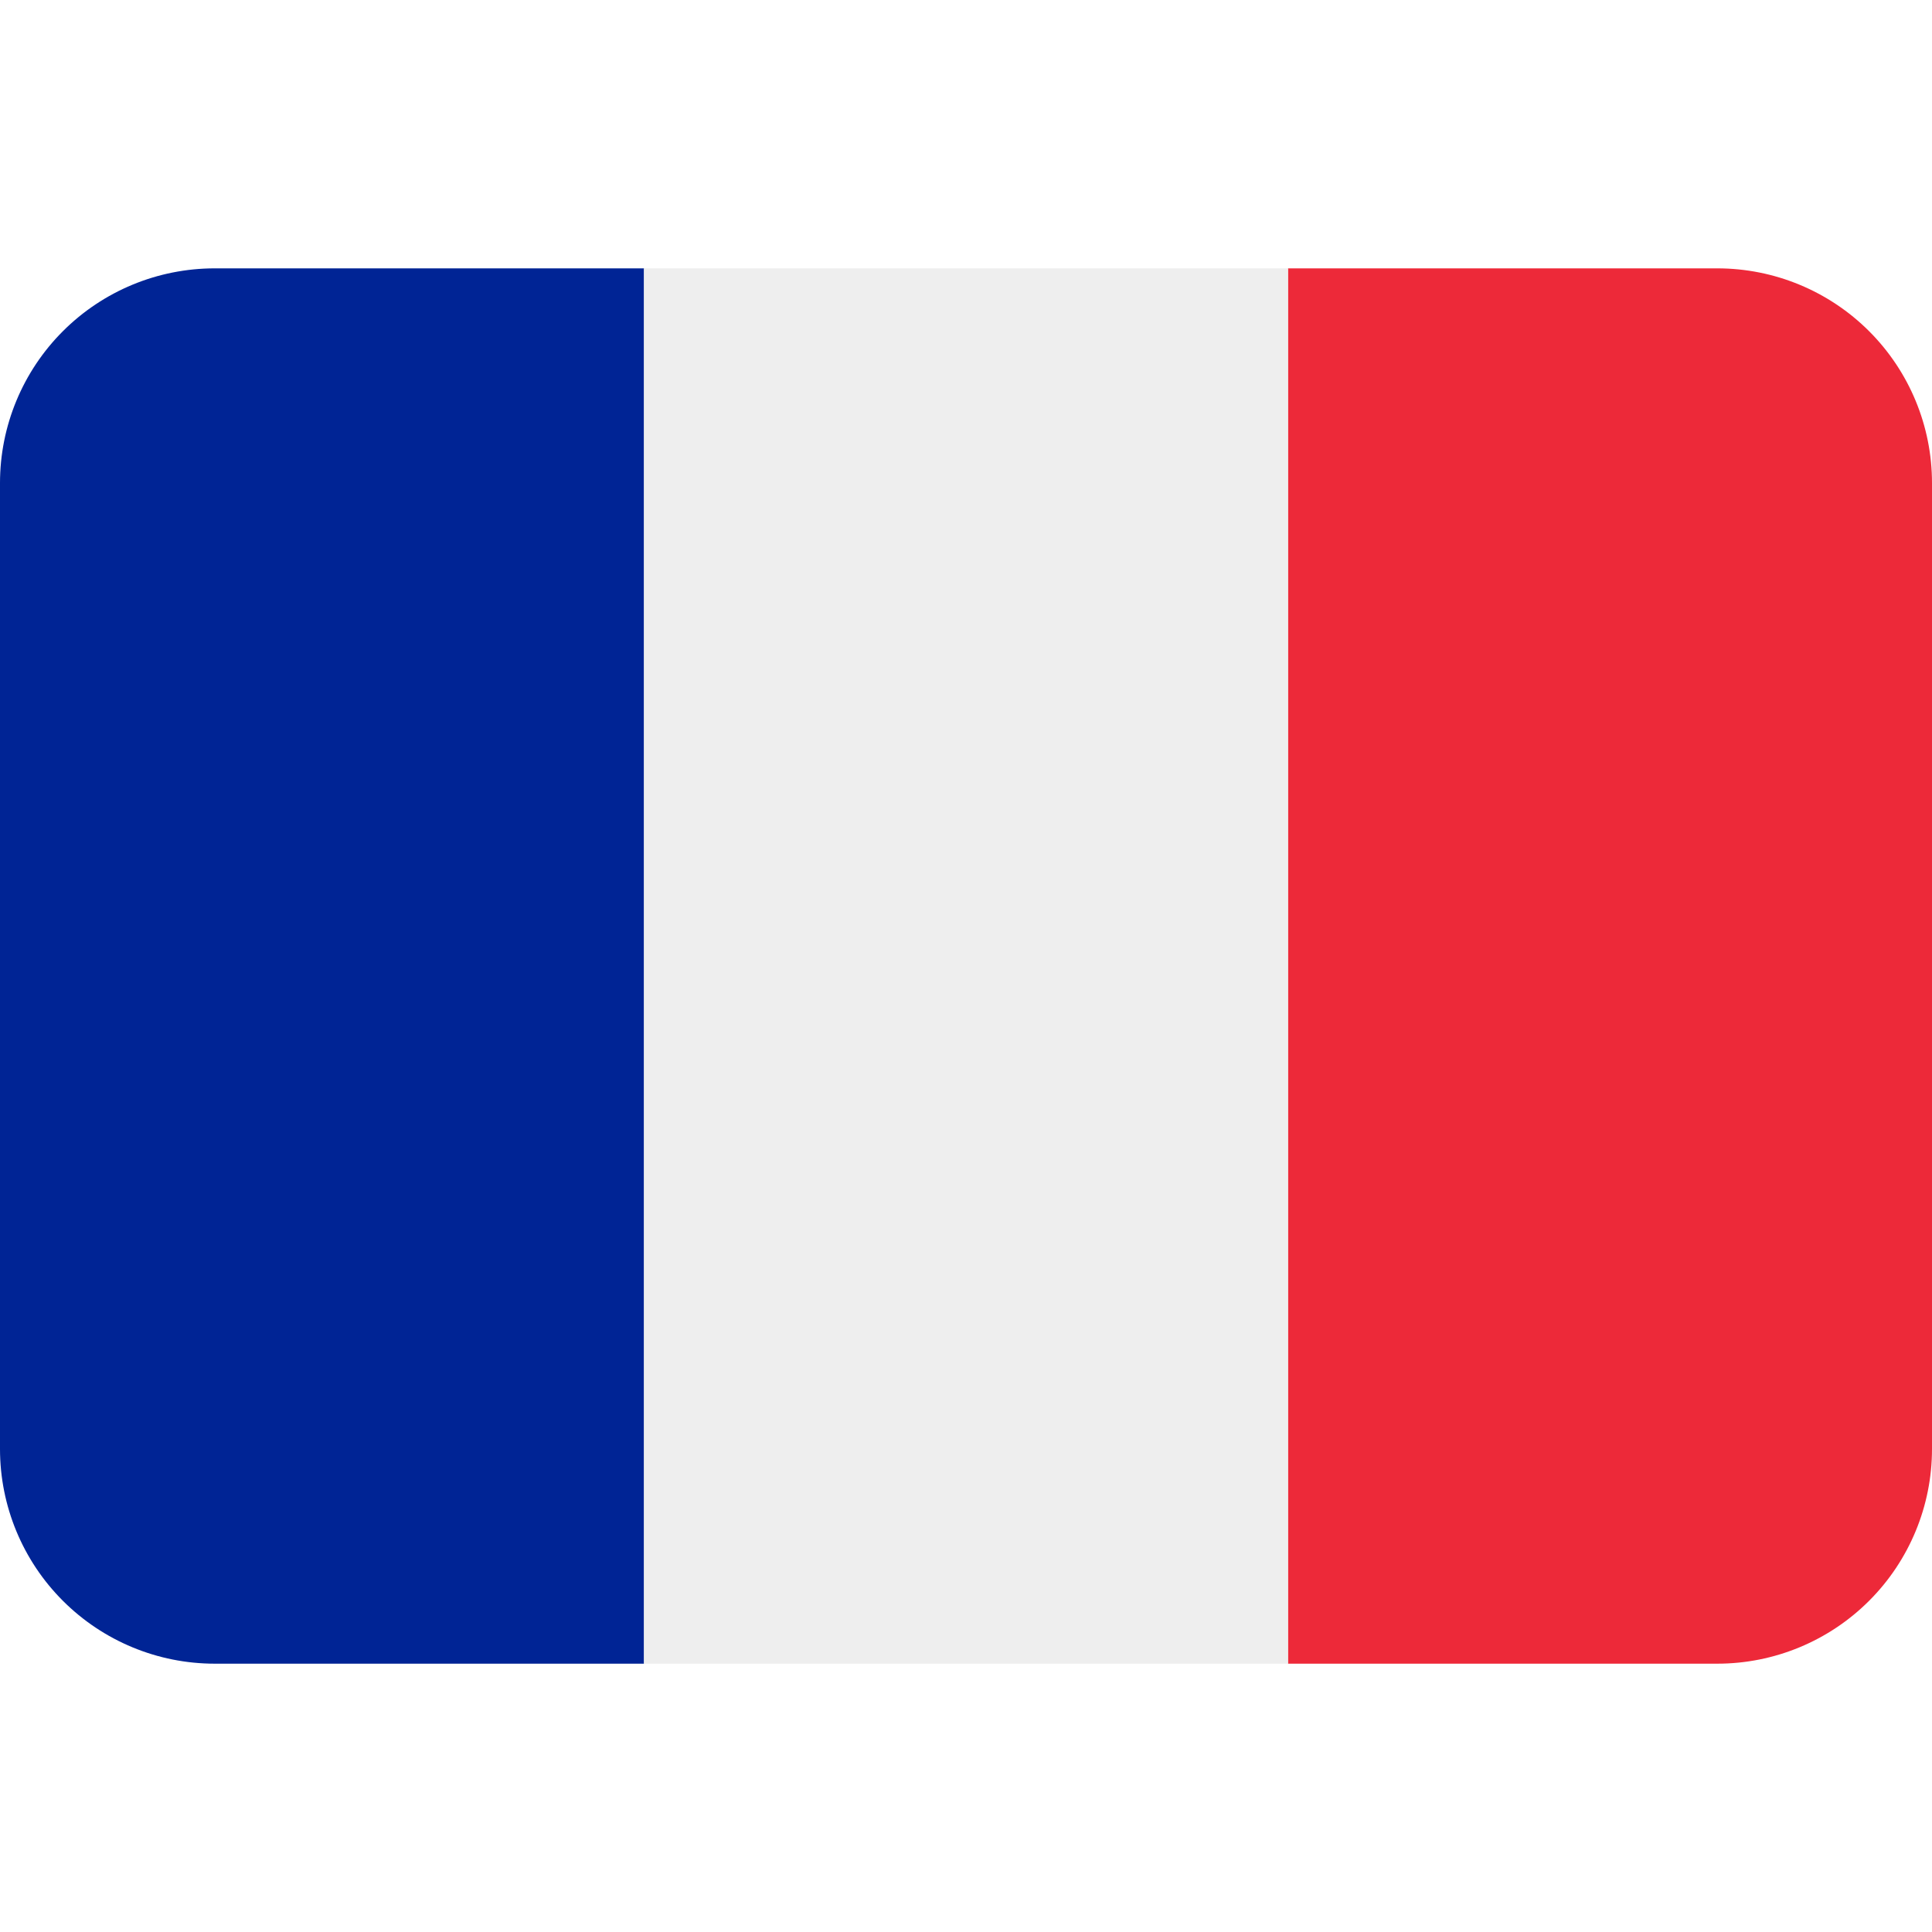 <svg width="60" height="60" viewBox="0 0 60 60" fill="none" xmlns="http://www.w3.org/2000/svg">
<path d="M60 45C60 46.768 59.298 48.464 58.047 49.714C56.797 50.964 55.101 51.667 53.333 51.667H40V8.334H53.333C55.101 8.334 56.797 9.036 58.047 10.286C59.298 11.536 60 13.232 60 15V45Z" fill="#ED2939"/>
<path d="M6.667 8.334C4.899 8.334 3.203 9.036 1.953 10.286C0.702 11.536 0 13.232 0 15L0 45C0 46.768 0.702 48.464 1.953 49.714C3.203 50.964 4.899 51.667 6.667 51.667H20V8.334H6.667Z" fill="#002495"/>
<path d="M20 8.334H40V51.667H20V8.334Z" fill="#EEEEEE"/>
</svg>
